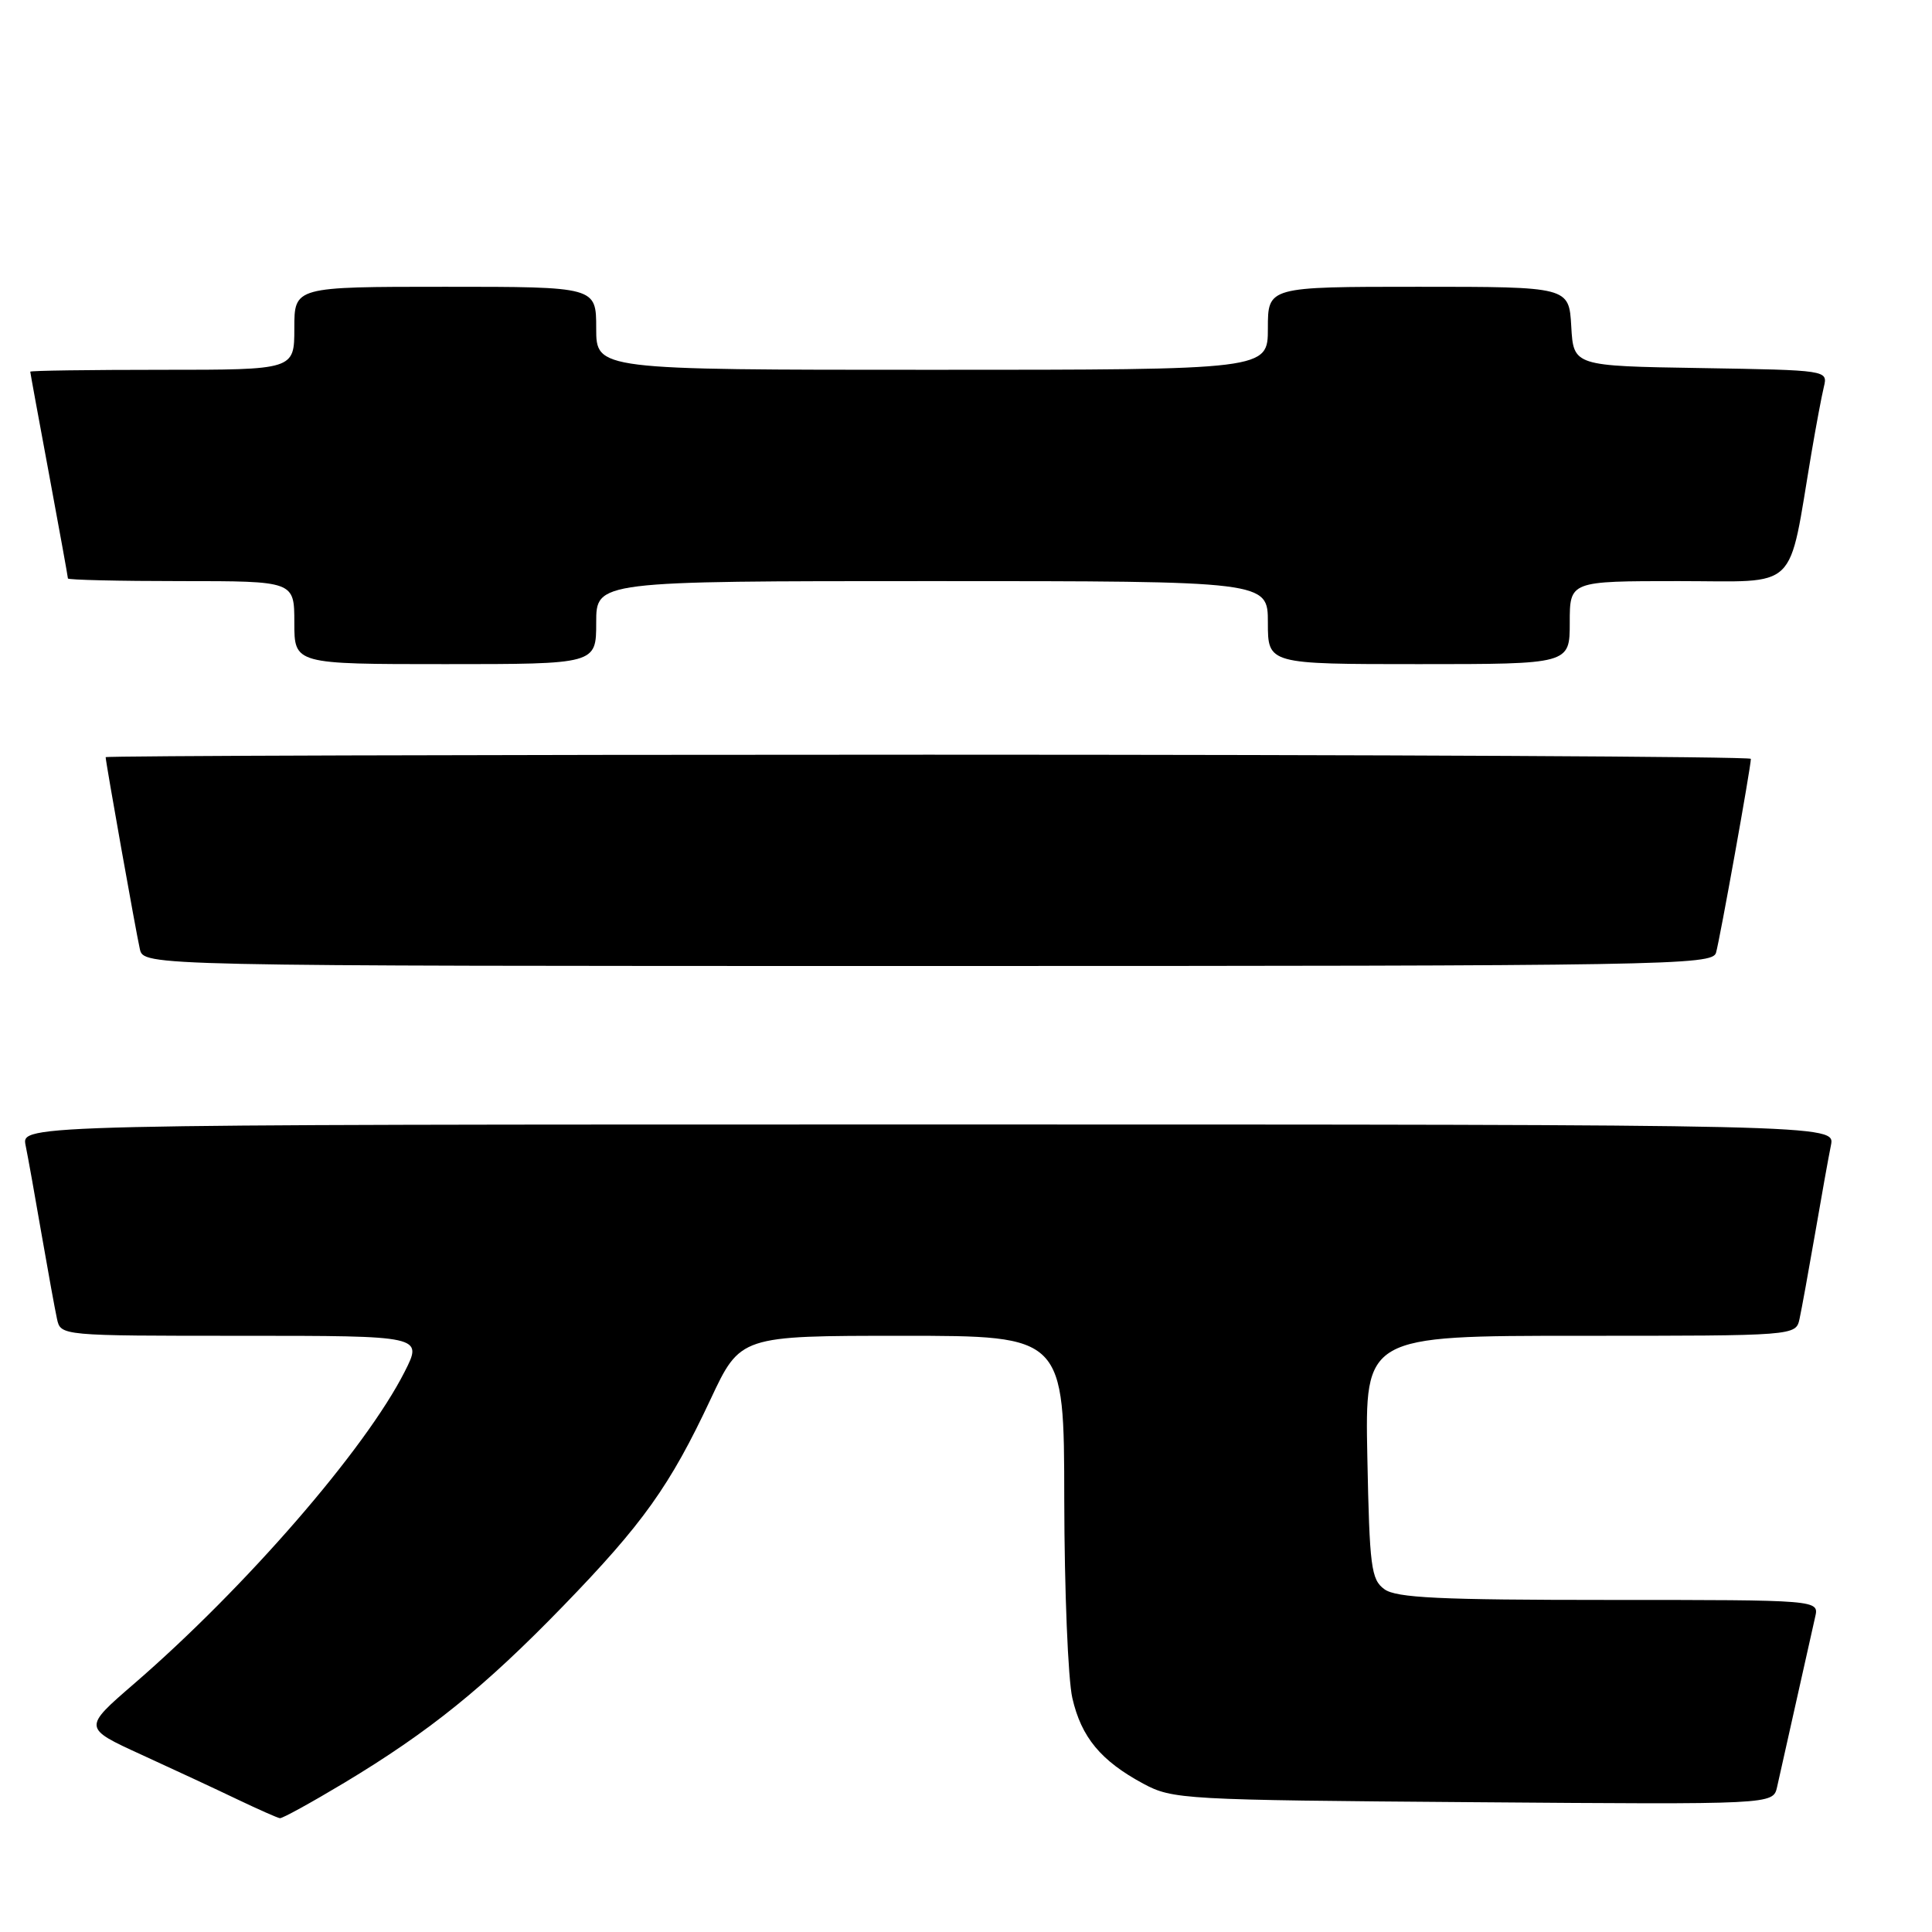 <?xml version="1.0" encoding="UTF-8" standalone="no"?>
<!DOCTYPE svg PUBLIC "-//W3C//DTD SVG 1.1//EN" "http://www.w3.org/Graphics/SVG/1.1/DTD/svg11.dtd" >
<svg xmlns="http://www.w3.org/2000/svg" xmlns:xlink="http://www.w3.org/1999/xlink" version="1.1" viewBox="0 0 256 256">
 <g >
 <path fill="currentColor"
d=" M 45.62 236.23 C 56.89 229.45 64.18 223.57 74.58 212.85 C 85.19 201.91 88.77 196.89 94.15 185.42 C 98.10 177.00 98.10 177.00 119.55 177.00 C 141.00 177.00 141.00 177.00 141.02 198.75 C 141.04 210.71 141.52 222.53 142.09 225.00 C 143.28 230.20 145.87 233.32 151.50 236.35 C 155.37 238.43 156.77 238.51 195.22 238.80 C 234.94 239.11 234.94 239.11 235.47 236.80 C 235.76 235.54 236.90 230.45 238.00 225.50 C 239.10 220.55 240.24 215.49 240.52 214.25 C 241.04 212.00 241.04 212.00 213.21 212.00 C 190.78 212.00 185.01 211.73 183.44 210.58 C 181.68 209.30 181.47 207.64 181.18 193.08 C 180.86 177.00 180.86 177.00 209.41 177.00 C 237.96 177.00 237.96 177.00 238.45 174.75 C 238.72 173.51 239.64 168.45 240.50 163.50 C 241.35 158.55 242.30 153.26 242.61 151.75 C 243.16 149.00 243.16 149.00 123.00 149.00 C 2.84 149.00 2.84 149.00 3.39 151.75 C 3.70 153.26 4.65 158.55 5.50 163.50 C 6.36 168.45 7.28 173.51 7.55 174.75 C 8.04 177.00 8.04 177.00 32.04 177.00 C 56.03 177.00 56.03 177.00 53.62 181.76 C 48.41 192.04 32.56 210.31 17.75 223.12 C 10.99 228.96 10.99 228.96 18.75 232.51 C 23.01 234.46 28.75 237.13 31.50 238.45 C 34.25 239.76 36.77 240.88 37.09 240.92 C 37.42 240.96 41.25 238.85 45.62 236.23 Z  M 227.38 126.25 C 227.88 124.54 232.00 101.62 232.00 100.55 C 232.00 100.25 182.95 100.00 123.00 100.00 C 63.05 100.00 14.00 100.15 14.00 100.33 C 14.00 100.95 18.02 123.52 18.53 125.75 C 19.04 128.00 19.04 128.00 122.95 128.00 C 221.06 128.00 226.89 127.90 227.38 126.25 Z  M 79.00 82.50 C 79.00 77.00 79.00 77.00 123.50 77.00 C 168.00 77.00 168.00 77.00 168.00 82.50 C 168.00 88.00 168.00 88.00 188.00 88.00 C 208.00 88.00 208.00 88.00 208.00 82.50 C 208.00 77.00 208.00 77.00 222.43 77.00 C 238.59 77.00 236.87 78.67 240.03 60.00 C 240.64 56.42 241.37 52.50 241.67 51.27 C 242.20 49.05 242.20 49.05 225.35 48.77 C 208.50 48.50 208.50 48.50 208.20 43.25 C 207.90 38.00 207.90 38.00 187.95 38.00 C 168.00 38.00 168.00 38.00 168.00 43.50 C 168.00 49.00 168.00 49.00 123.50 49.00 C 79.00 49.00 79.00 49.00 79.00 43.50 C 79.00 38.00 79.00 38.00 59.00 38.00 C 39.00 38.00 39.00 38.00 39.00 43.50 C 39.00 49.00 39.00 49.00 21.50 49.00 C 11.88 49.00 4.00 49.11 4.01 49.25 C 4.01 49.39 5.14 55.53 6.51 62.90 C 7.88 70.28 9.00 76.46 9.00 76.65 C 9.00 76.84 15.75 77.00 24.00 77.00 C 39.00 77.00 39.00 77.00 39.00 82.50 C 39.00 88.00 39.00 88.00 59.00 88.00 C 79.00 88.00 79.00 88.00 79.00 82.50 Z "/>
</g>
</svg>